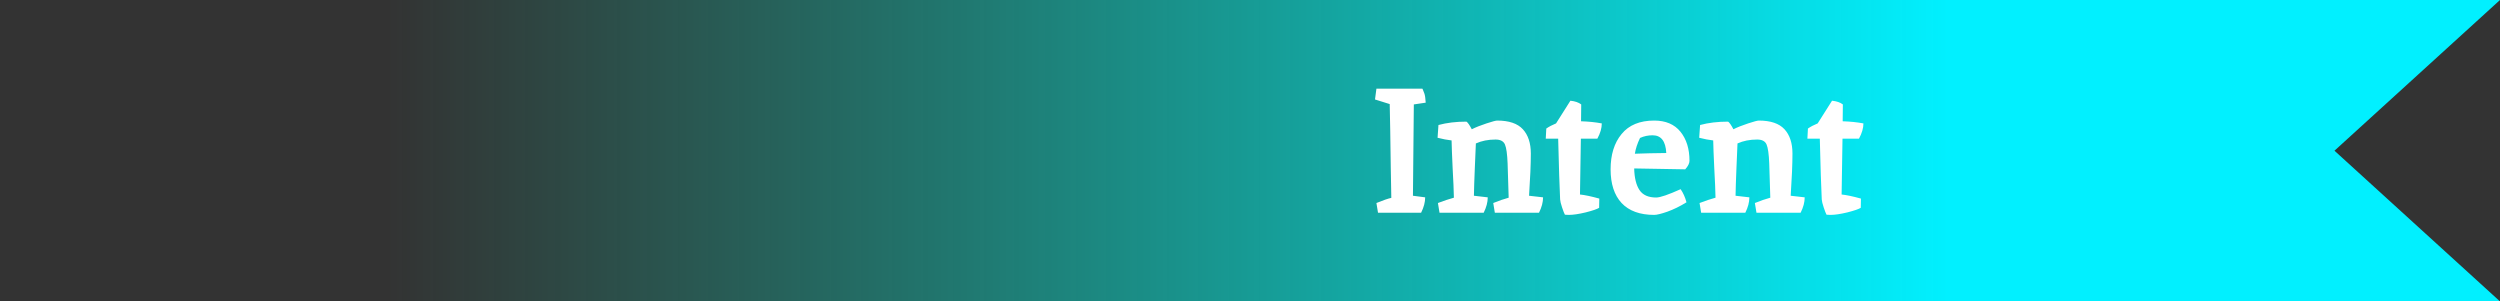 <svg width="141" height="17" viewBox="0 0 141 17" fill="none" xmlns="http://www.w3.org/2000/svg">
<rect x="0" y="0" width="141" height="17" fill="#333333" stroke="none"/>
<path d="M0 0H141L131.664 8.5L141 17H0V0Z" fill="url(#paint0_linear_2716_1190)"/>
<path d="M80.23 5C80.223 5 80.223 5.007 80.23 5.02C80.243 5.033 80.257 5.063 80.27 5.11C80.29 5.15 80.31 5.2 80.33 5.26C80.37 5.367 80.397 5.543 80.41 5.79C80.07 5.843 79.847 5.877 79.74 5.89L79.69 11.04L80.38 11.13C80.38 11.403 80.303 11.693 80.15 12H77.72L77.63 11.45C78.003 11.297 78.283 11.2 78.47 11.16C78.463 10.767 78.453 10.213 78.44 9.5C78.42 7.9 78.4 6.69 78.38 5.87L77.55 5.61L77.63 5H80.23ZM84.439 6.8C85.106 6.8 85.589 6.963 85.889 7.29C86.189 7.617 86.339 8.073 86.339 8.66C86.339 9.247 86.305 10.04 86.239 11.04L87.029 11.13C87.029 11.403 86.952 11.693 86.799 12H84.309L84.219 11.45C84.532 11.323 84.822 11.223 85.089 11.15C85.069 10.383 85.049 9.74 85.029 9.22C85.009 8.693 84.959 8.337 84.879 8.15C84.799 7.963 84.622 7.87 84.349 7.87C83.936 7.87 83.566 7.943 83.239 8.09C83.232 8.377 83.212 8.847 83.179 9.5C83.152 10.147 83.135 10.66 83.129 11.04L83.909 11.13C83.909 11.403 83.832 11.693 83.679 12H81.189L81.099 11.45C81.432 11.323 81.732 11.223 81.999 11.15C81.992 10.75 81.969 10.197 81.929 9.49C81.895 8.783 81.876 8.26 81.869 7.92C81.622 7.893 81.359 7.843 81.079 7.77L81.129 7.05C81.596 6.923 82.122 6.86 82.709 6.86C82.782 6.907 82.882 7.05 83.009 7.29C83.236 7.177 83.512 7.067 83.839 6.96C84.165 6.853 84.365 6.8 84.439 6.8ZM88.481 12.12L88.261 12.11C88.221 12.037 88.168 11.9 88.101 11.7C88.034 11.5 87.998 11.35 87.991 11.25C87.958 10.59 87.921 9.447 87.881 7.82H87.181L87.211 7.25C87.364 7.143 87.548 7.047 87.761 6.96L88.571 5.68C88.831 5.707 89.034 5.777 89.181 5.89L89.171 6.84C89.591 6.853 89.981 6.893 90.341 6.96C90.341 7.227 90.258 7.513 90.091 7.82H89.161C89.134 9.22 89.118 10.27 89.111 10.97C89.378 10.997 89.741 11.073 90.201 11.2L90.191 11.72C90.078 11.793 89.824 11.88 89.431 11.98C89.044 12.073 88.728 12.12 88.481 12.12ZM93.407 11.14C93.634 11.14 94.094 10.983 94.787 10.67C94.934 10.883 95.044 11.13 95.118 11.41C94.751 11.637 94.391 11.813 94.037 11.94C93.691 12.06 93.444 12.12 93.297 12.12C92.491 12.12 91.877 11.897 91.457 11.45C91.044 11.003 90.838 10.37 90.838 9.55C90.838 8.723 91.044 8.06 91.457 7.56C91.871 7.053 92.484 6.8 93.297 6.8C93.944 6.8 94.438 7.01 94.778 7.43C95.118 7.85 95.287 8.397 95.287 9.07C95.287 9.21 95.207 9.37 95.047 9.55L92.168 9.5C92.181 10.033 92.281 10.44 92.468 10.72C92.654 11 92.968 11.14 93.407 11.14ZM93.207 7.63C92.954 7.63 92.718 7.68 92.498 7.78C92.344 8.1 92.248 8.397 92.207 8.67C92.728 8.65 93.317 8.637 93.978 8.63C93.944 7.963 93.688 7.63 93.207 7.63ZM99.195 6.8C99.861 6.8 100.345 6.963 100.645 7.29C100.945 7.617 101.095 8.073 101.095 8.66C101.095 9.247 101.061 10.04 100.995 11.04L101.785 11.13C101.785 11.403 101.708 11.693 101.555 12H99.065L98.975 11.45C99.288 11.323 99.578 11.223 99.845 11.15C99.825 10.383 99.805 9.74 99.785 9.22C99.765 8.693 99.715 8.337 99.635 8.15C99.555 7.963 99.378 7.87 99.105 7.87C98.691 7.87 98.321 7.943 97.995 8.09C97.988 8.377 97.968 8.847 97.935 9.5C97.908 10.147 97.891 10.66 97.885 11.04L98.665 11.13C98.665 11.403 98.588 11.693 98.435 12H95.945L95.855 11.45C96.188 11.323 96.488 11.223 96.755 11.15C96.748 10.75 96.725 10.197 96.685 9.49C96.651 8.783 96.631 8.26 96.625 7.92C96.378 7.893 96.115 7.843 95.835 7.77L95.885 7.05C96.351 6.923 96.878 6.86 97.465 6.86C97.538 6.907 97.638 7.05 97.765 7.29C97.991 7.177 98.268 7.067 98.595 6.96C98.921 6.853 99.121 6.8 99.195 6.8ZM103.237 12.12L103.017 12.11C102.977 12.037 102.923 11.9 102.857 11.7C102.79 11.5 102.753 11.35 102.747 11.25C102.713 10.59 102.677 9.447 102.637 7.82H101.937L101.967 7.25C102.12 7.143 102.303 7.047 102.517 6.96L103.327 5.68C103.587 5.707 103.79 5.777 103.937 5.89L103.927 6.84C104.347 6.853 104.737 6.893 105.097 6.96C105.097 7.227 105.013 7.513 104.847 7.82H103.917C103.89 9.22 103.873 10.27 103.867 10.97C104.133 10.997 104.497 11.073 104.957 11.2L104.947 11.72C104.833 11.793 104.58 11.88 104.187 11.98C103.8 12.073 103.483 12.12 103.237 12.12Z" fill="white"/>
<defs>
<linearGradient id="paint0_linear_2716_1190" x1="109.865" y1="9" x2="21.83" y2="9" gradientUnits="userSpaceOnUse">
<stop stop-color="#01F0FF"/>
<stop offset="1" stop-color="#00EDC2" stop-opacity="0"/>
</linearGradient>
</defs>
</svg>
